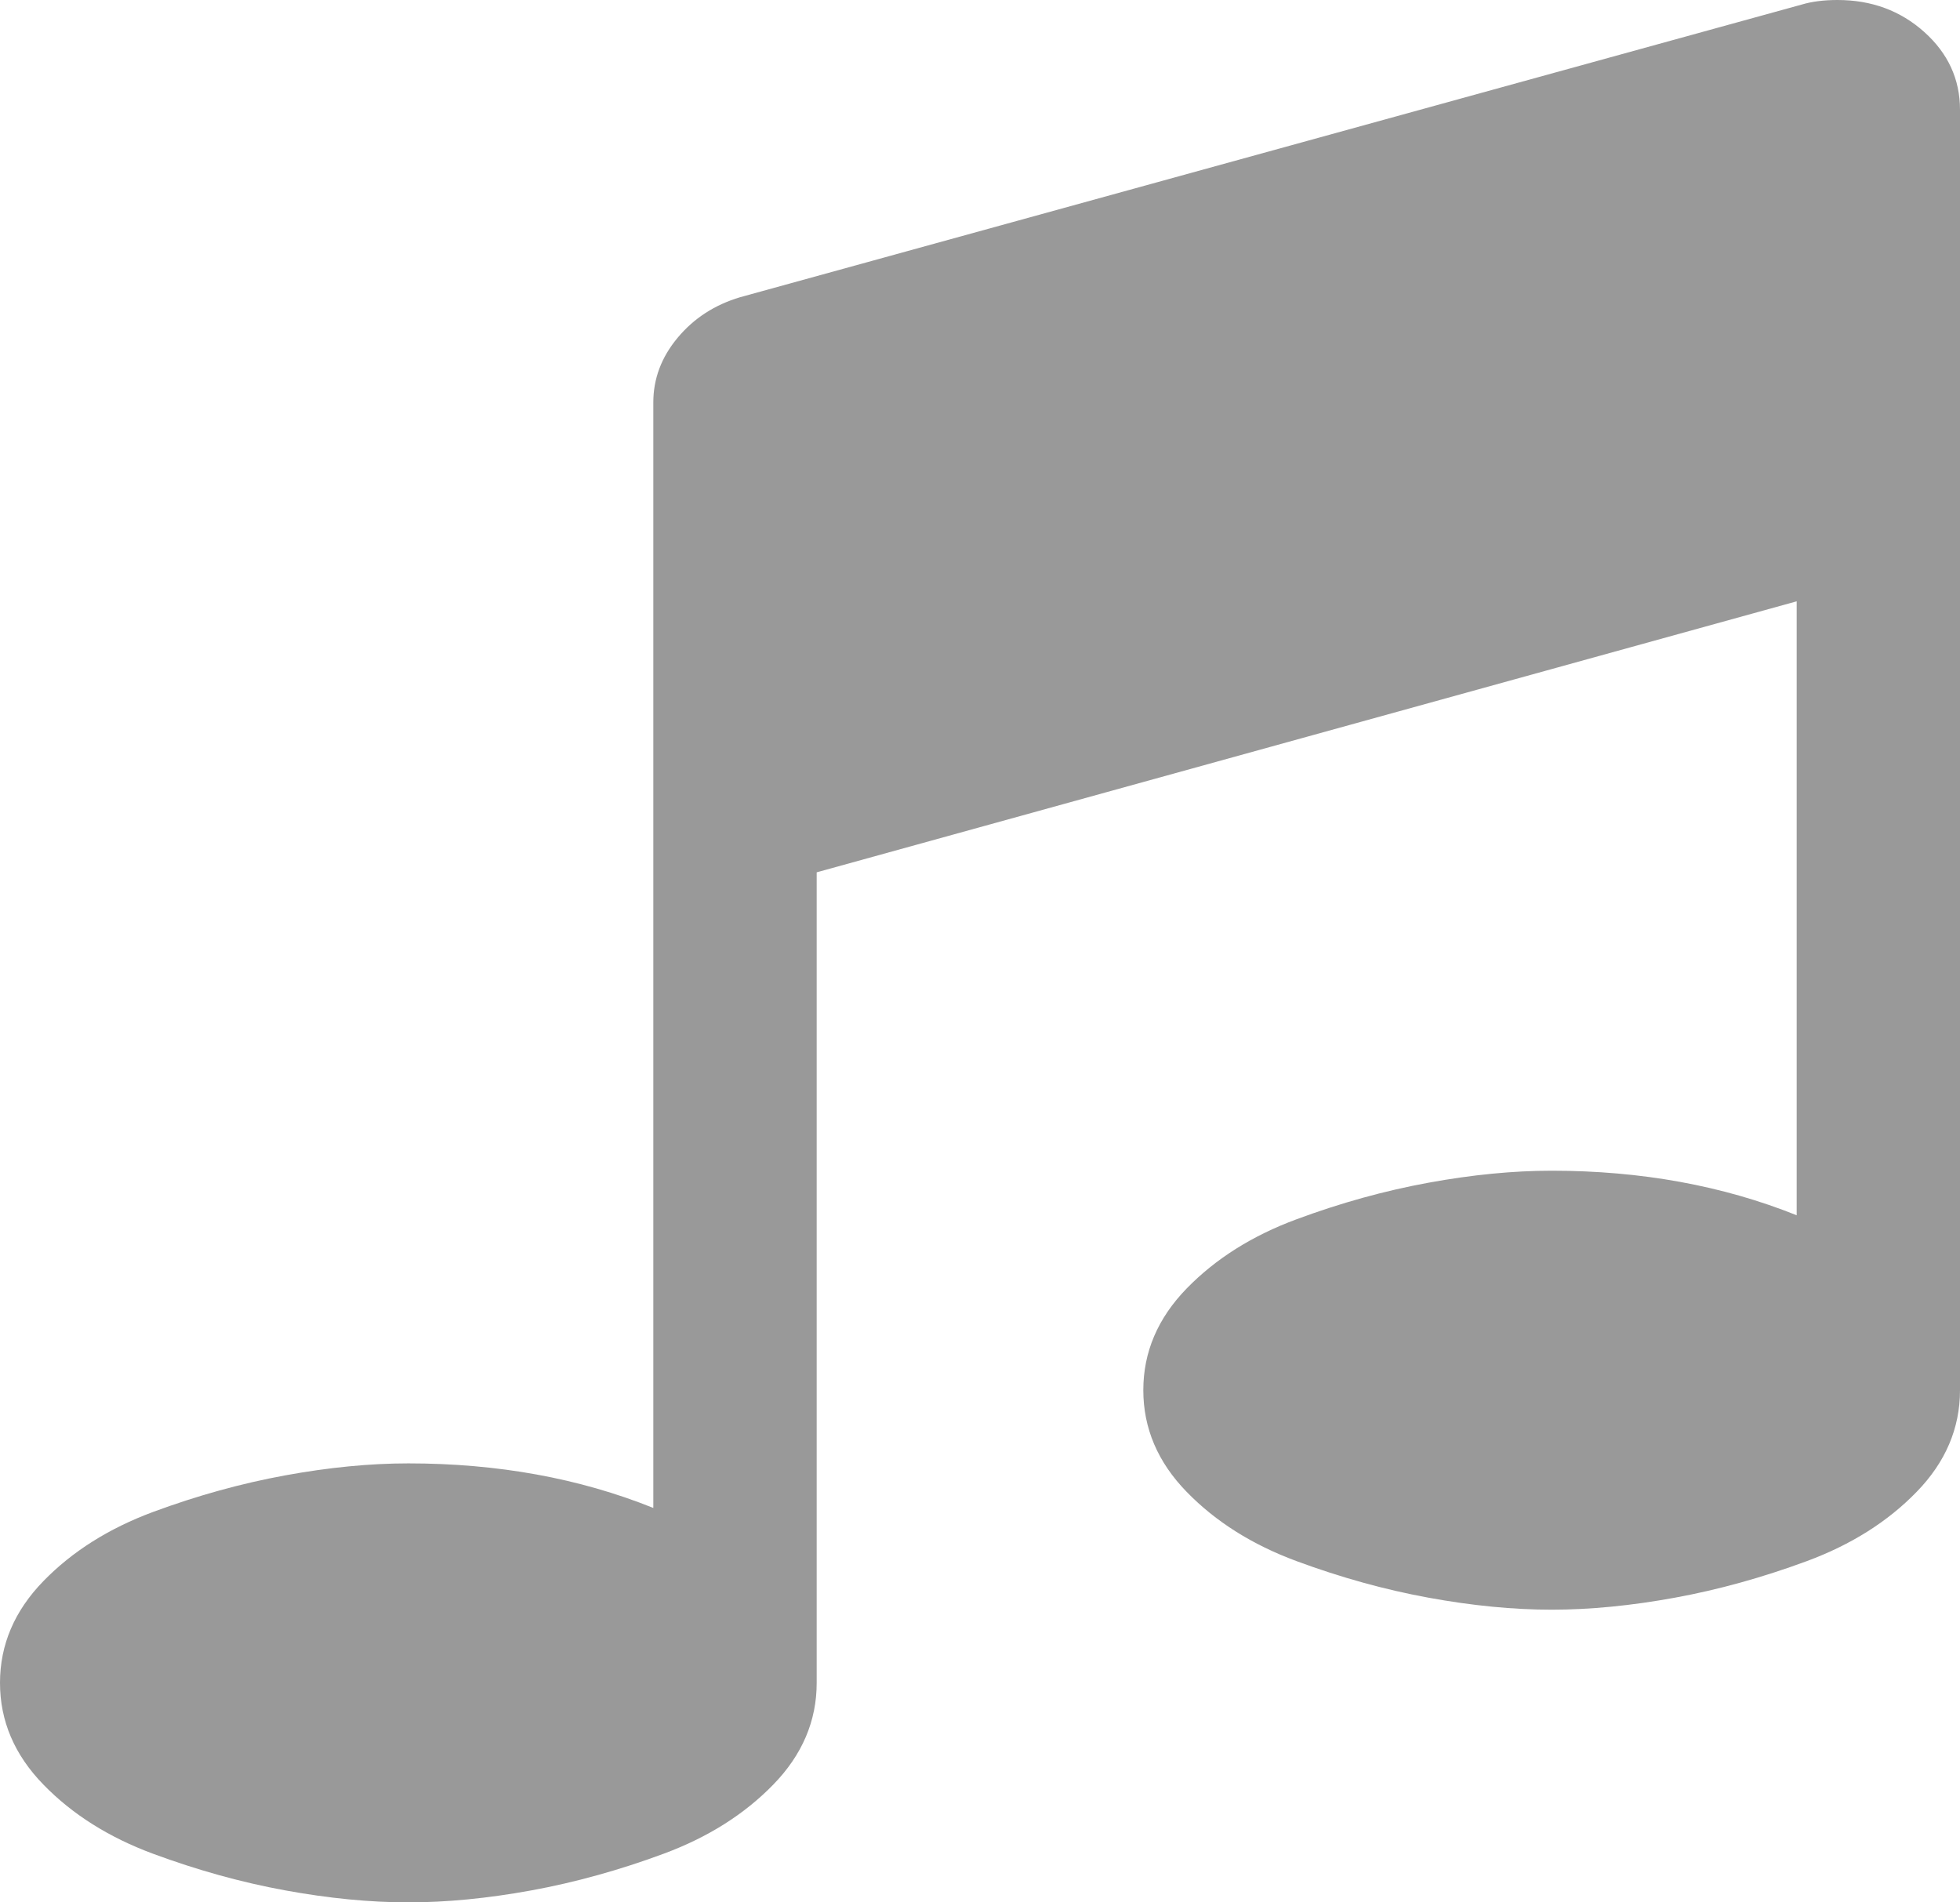 <svg width="34" height="33" viewBox="0 0 34 33" fill="none" xmlns="http://www.w3.org/2000/svg">
<path d="M34 1.904V24.115C34 24.776 33.749 25.365 33.247 25.88C32.746 26.396 32.111 26.796 31.344 27.08C30.576 27.364 29.813 27.576 29.053 27.715C28.293 27.854 27.581 27.923 26.917 27.923C26.253 27.923 25.541 27.854 24.781 27.715C24.021 27.576 23.257 27.364 22.49 27.08C21.722 26.796 21.088 26.396 20.586 25.88C20.084 25.365 19.833 24.776 19.833 24.115C19.833 23.454 20.084 22.866 20.586 22.35C21.088 21.835 21.722 21.435 22.49 21.151C23.257 20.866 24.021 20.655 24.781 20.516C25.541 20.377 26.253 20.308 26.917 20.308C28.466 20.308 29.883 20.566 31.167 21.081V10.431L14.167 15.132V29.192C14.167 29.853 13.916 30.442 13.414 30.957C12.912 31.473 12.278 31.873 11.51 32.157C10.743 32.441 9.979 32.653 9.219 32.792C8.459 32.931 7.747 33 7.083 33C6.419 33 5.707 32.931 4.947 32.792C4.187 32.653 3.424 32.441 2.656 32.157C1.889 31.873 1.254 31.473 0.753 30.957C0.251 30.442 0 29.853 0 29.192C0 28.531 0.251 27.943 0.753 27.427C1.254 26.912 1.889 26.512 2.656 26.227C3.424 25.943 4.187 25.732 4.947 25.593C5.707 25.454 6.419 25.385 7.083 25.385C8.633 25.385 10.05 25.642 11.333 26.158V6.981C11.333 6.571 11.473 6.197 11.754 5.86C12.034 5.523 12.396 5.288 12.838 5.156L31.255 0.079C31.432 0.026 31.639 0 31.875 0C32.465 0 32.967 0.185 33.38 0.555C33.793 0.925 34 1.375 34 1.904Z" fill="black" fill-opacity="0.4"/>
</svg>
